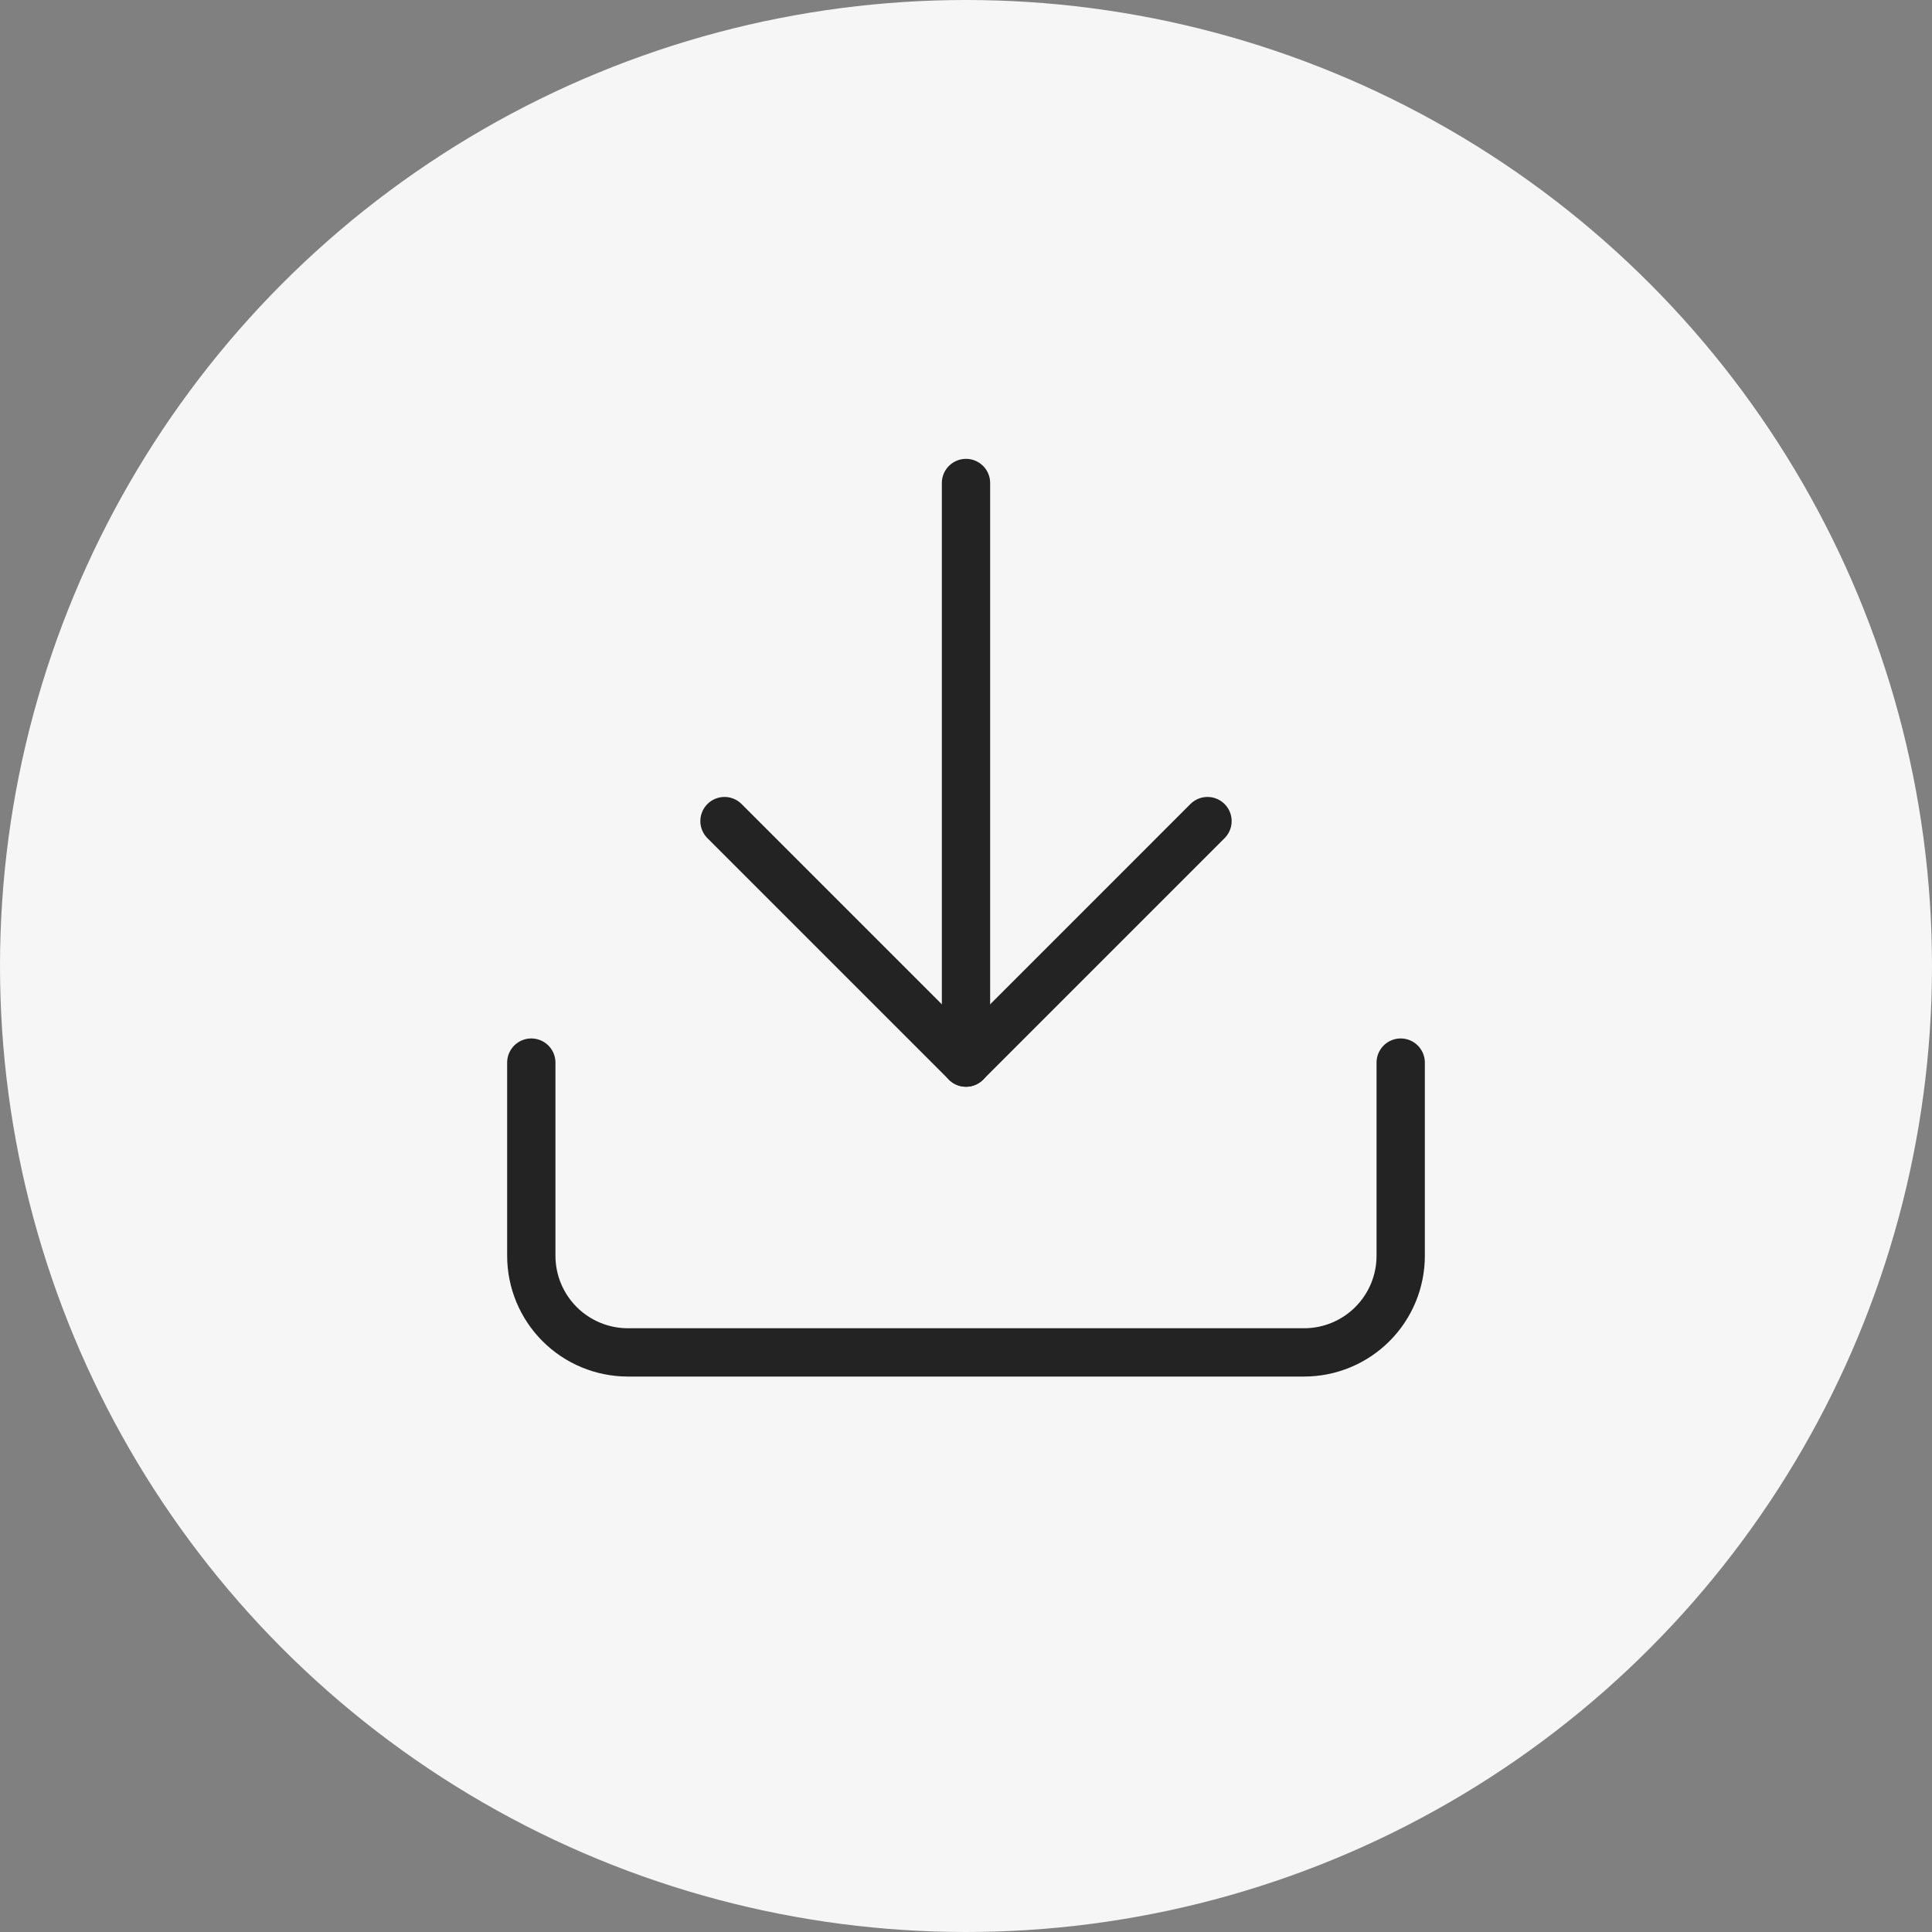 <svg width="40" height="40" viewBox="0 0 40 40" fill="none" xmlns="http://www.w3.org/2000/svg">
<rect x="0" y="0" width="40" height="40" fill="#808080" stroke="none"/>
<circle cx="20" cy="20" r="20" fill="#F6F6F6"/>
<path d="M29 22V26C29 26.53 28.789 27.039 28.414 27.414C28.039 27.789 27.53 28 27 28H13C12.47 28 11.961 27.789 11.586 27.414C11.211 27.039 11 26.53 11 26V22" stroke="#232323" stroke-linecap="round" stroke-linejoin="round"/>
<path d="M15 17L20 22L25 17" stroke="#232323" stroke-linecap="round" stroke-linejoin="round"/>
<path d="M20 22V10" stroke="#232323" stroke-linecap="round" stroke-linejoin="round"/>
</svg>

